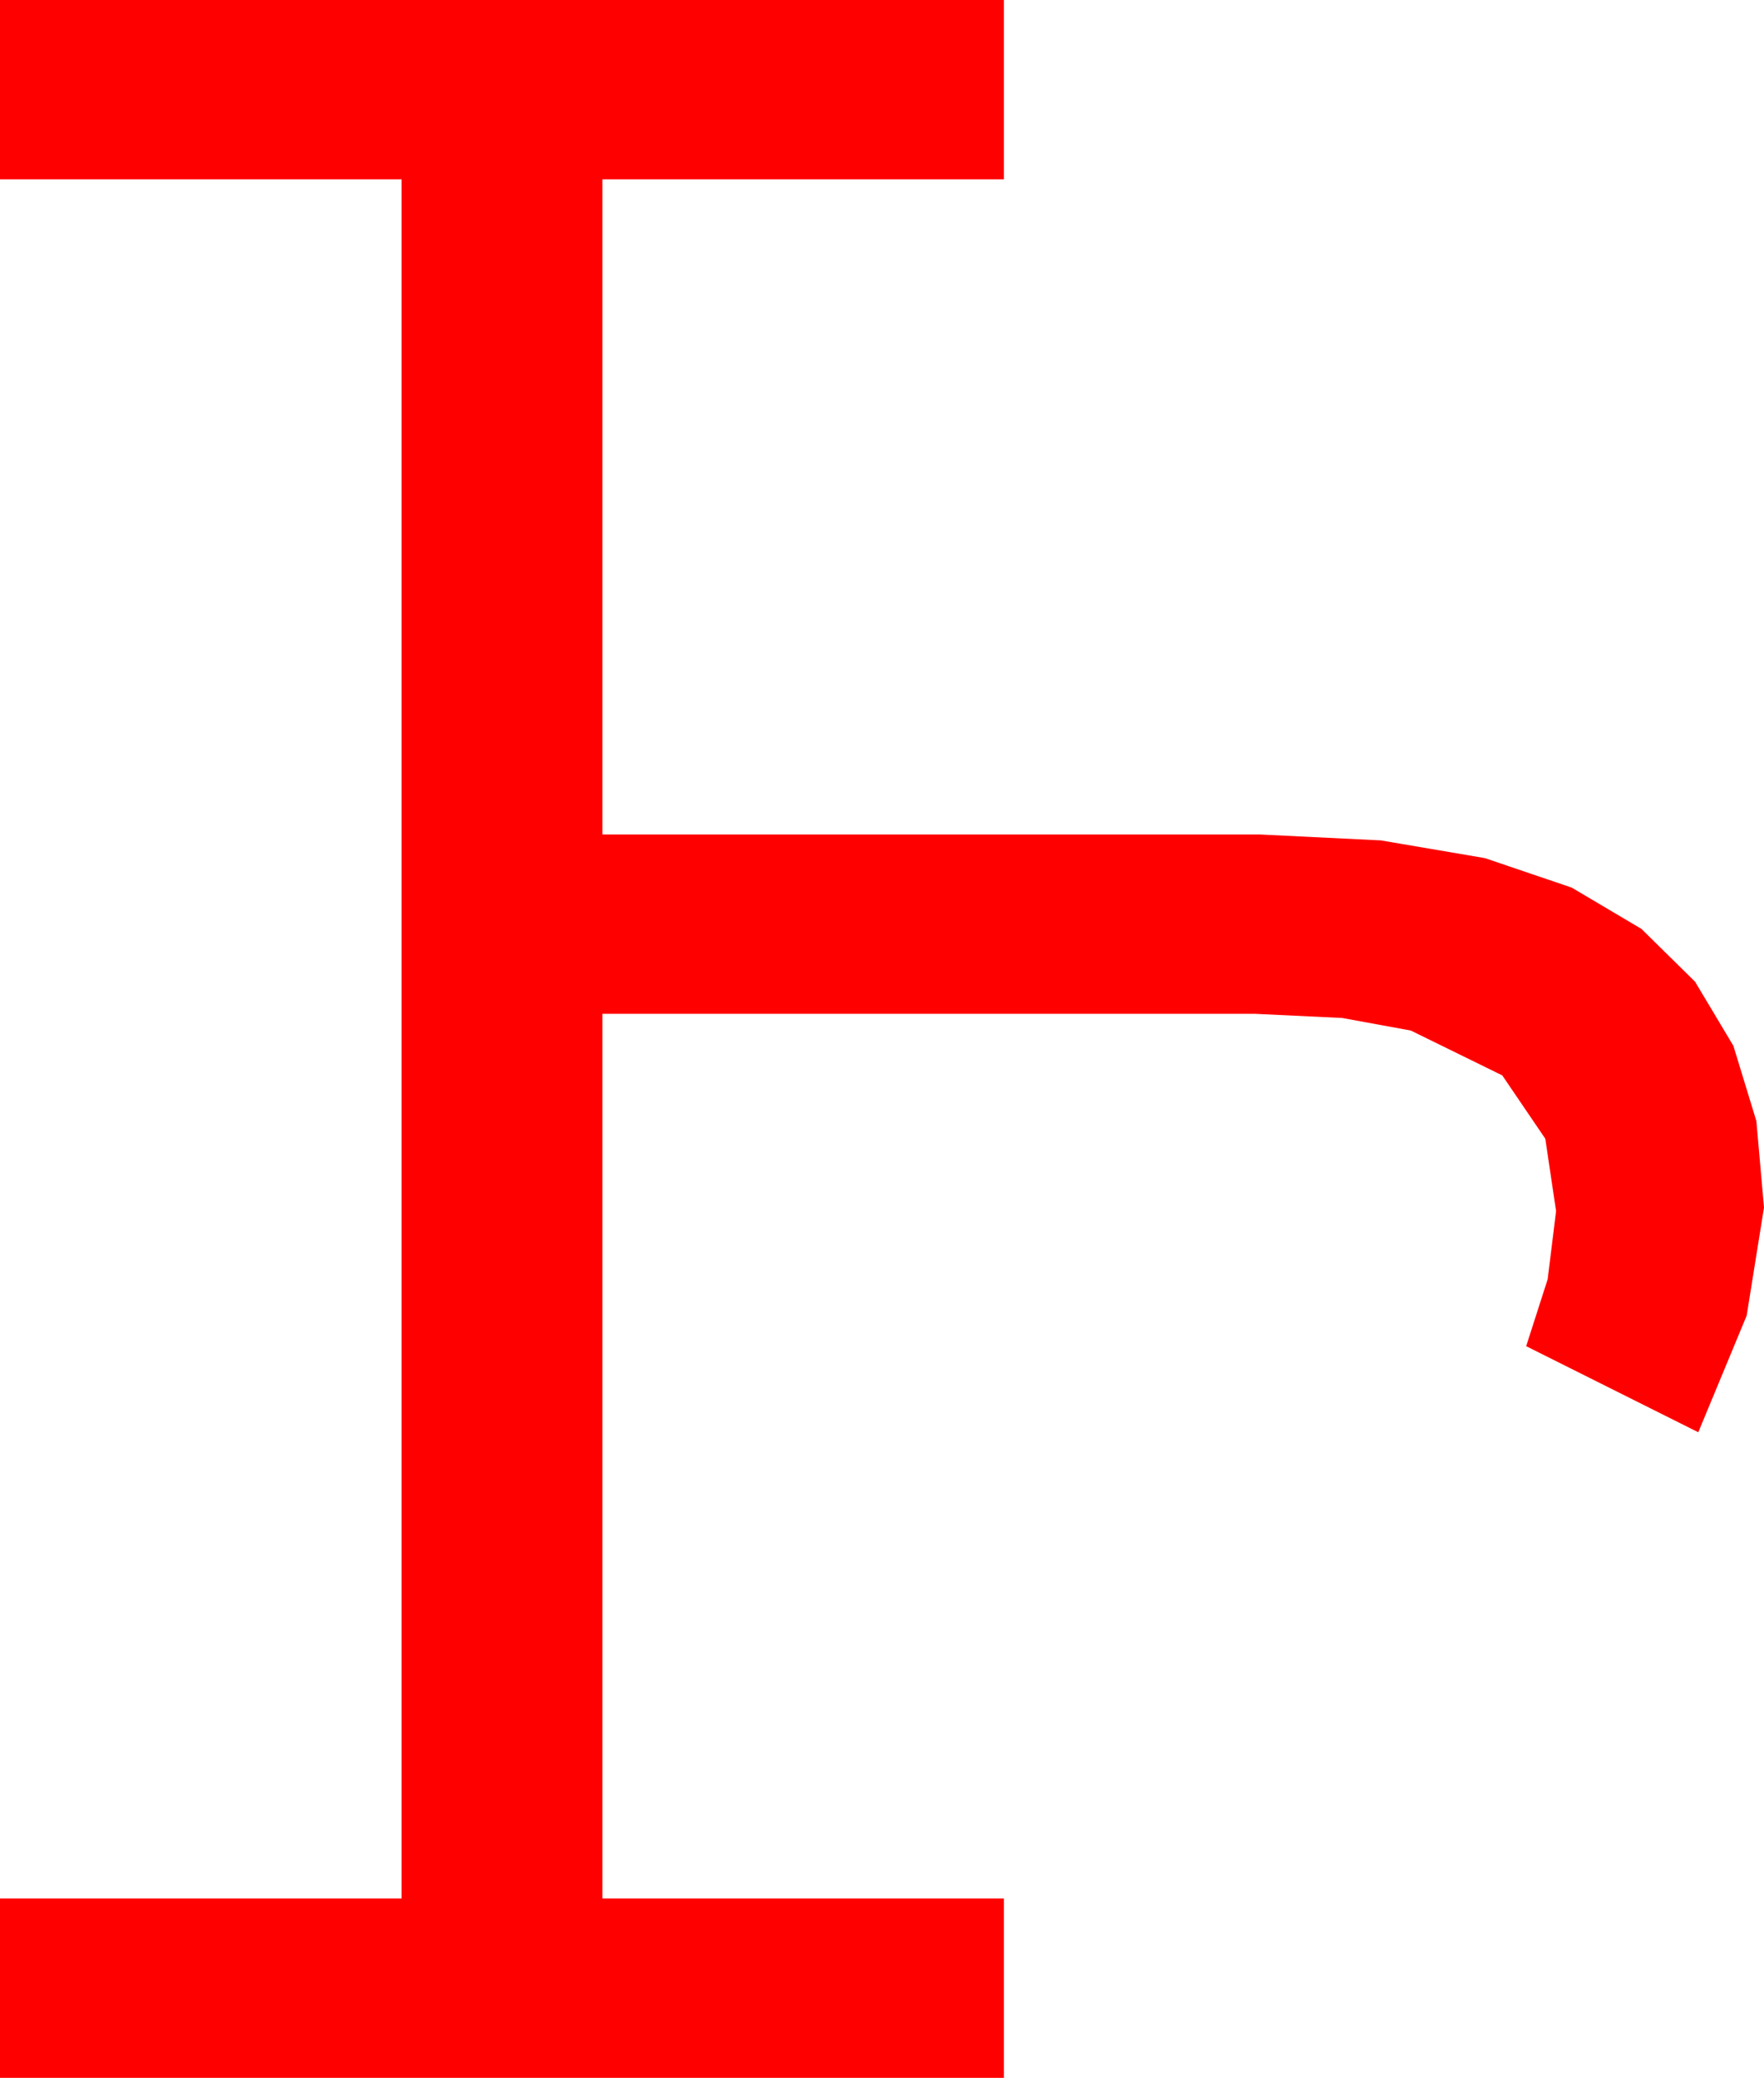 <?xml version="1.0" encoding="utf-8"?>
<!DOCTYPE svg PUBLIC "-//W3C//DTD SVG 1.1//EN" "http://www.w3.org/Graphics/SVG/1.1/DTD/svg11.dtd">
<svg width="43.242" height="50.918" xmlns="http://www.w3.org/2000/svg" xmlns:xlink="http://www.w3.org/1999/xlink" xmlns:xml="http://www.w3.org/XML/1998/namespace" version="1.1">
  <g>
    <g>
      <path style="fill:#FF0000;fill-opacity:1" d="M0,0L24.609,0 24.609,4.395 14.766,4.395 14.766,20.449 30.879,20.449 33.848,20.594 36.398,21.028 38.528,21.751 40.239,22.764 41.553,24.058 42.491,25.627 43.055,27.471 43.242,29.59 42.817,32.241 41.631,35.098 37.412,32.988 37.939,31.348 38.145,29.678 37.881,27.905 36.826,26.353 34.585,25.254 32.904,24.946 30.762,24.844 14.766,24.844 14.766,46.523 24.609,46.523 24.609,50.918 0,50.918 0,46.523 9.844,46.523 9.844,4.395 0,4.395 0,0z" />
    </g>
  </g>
</svg>
